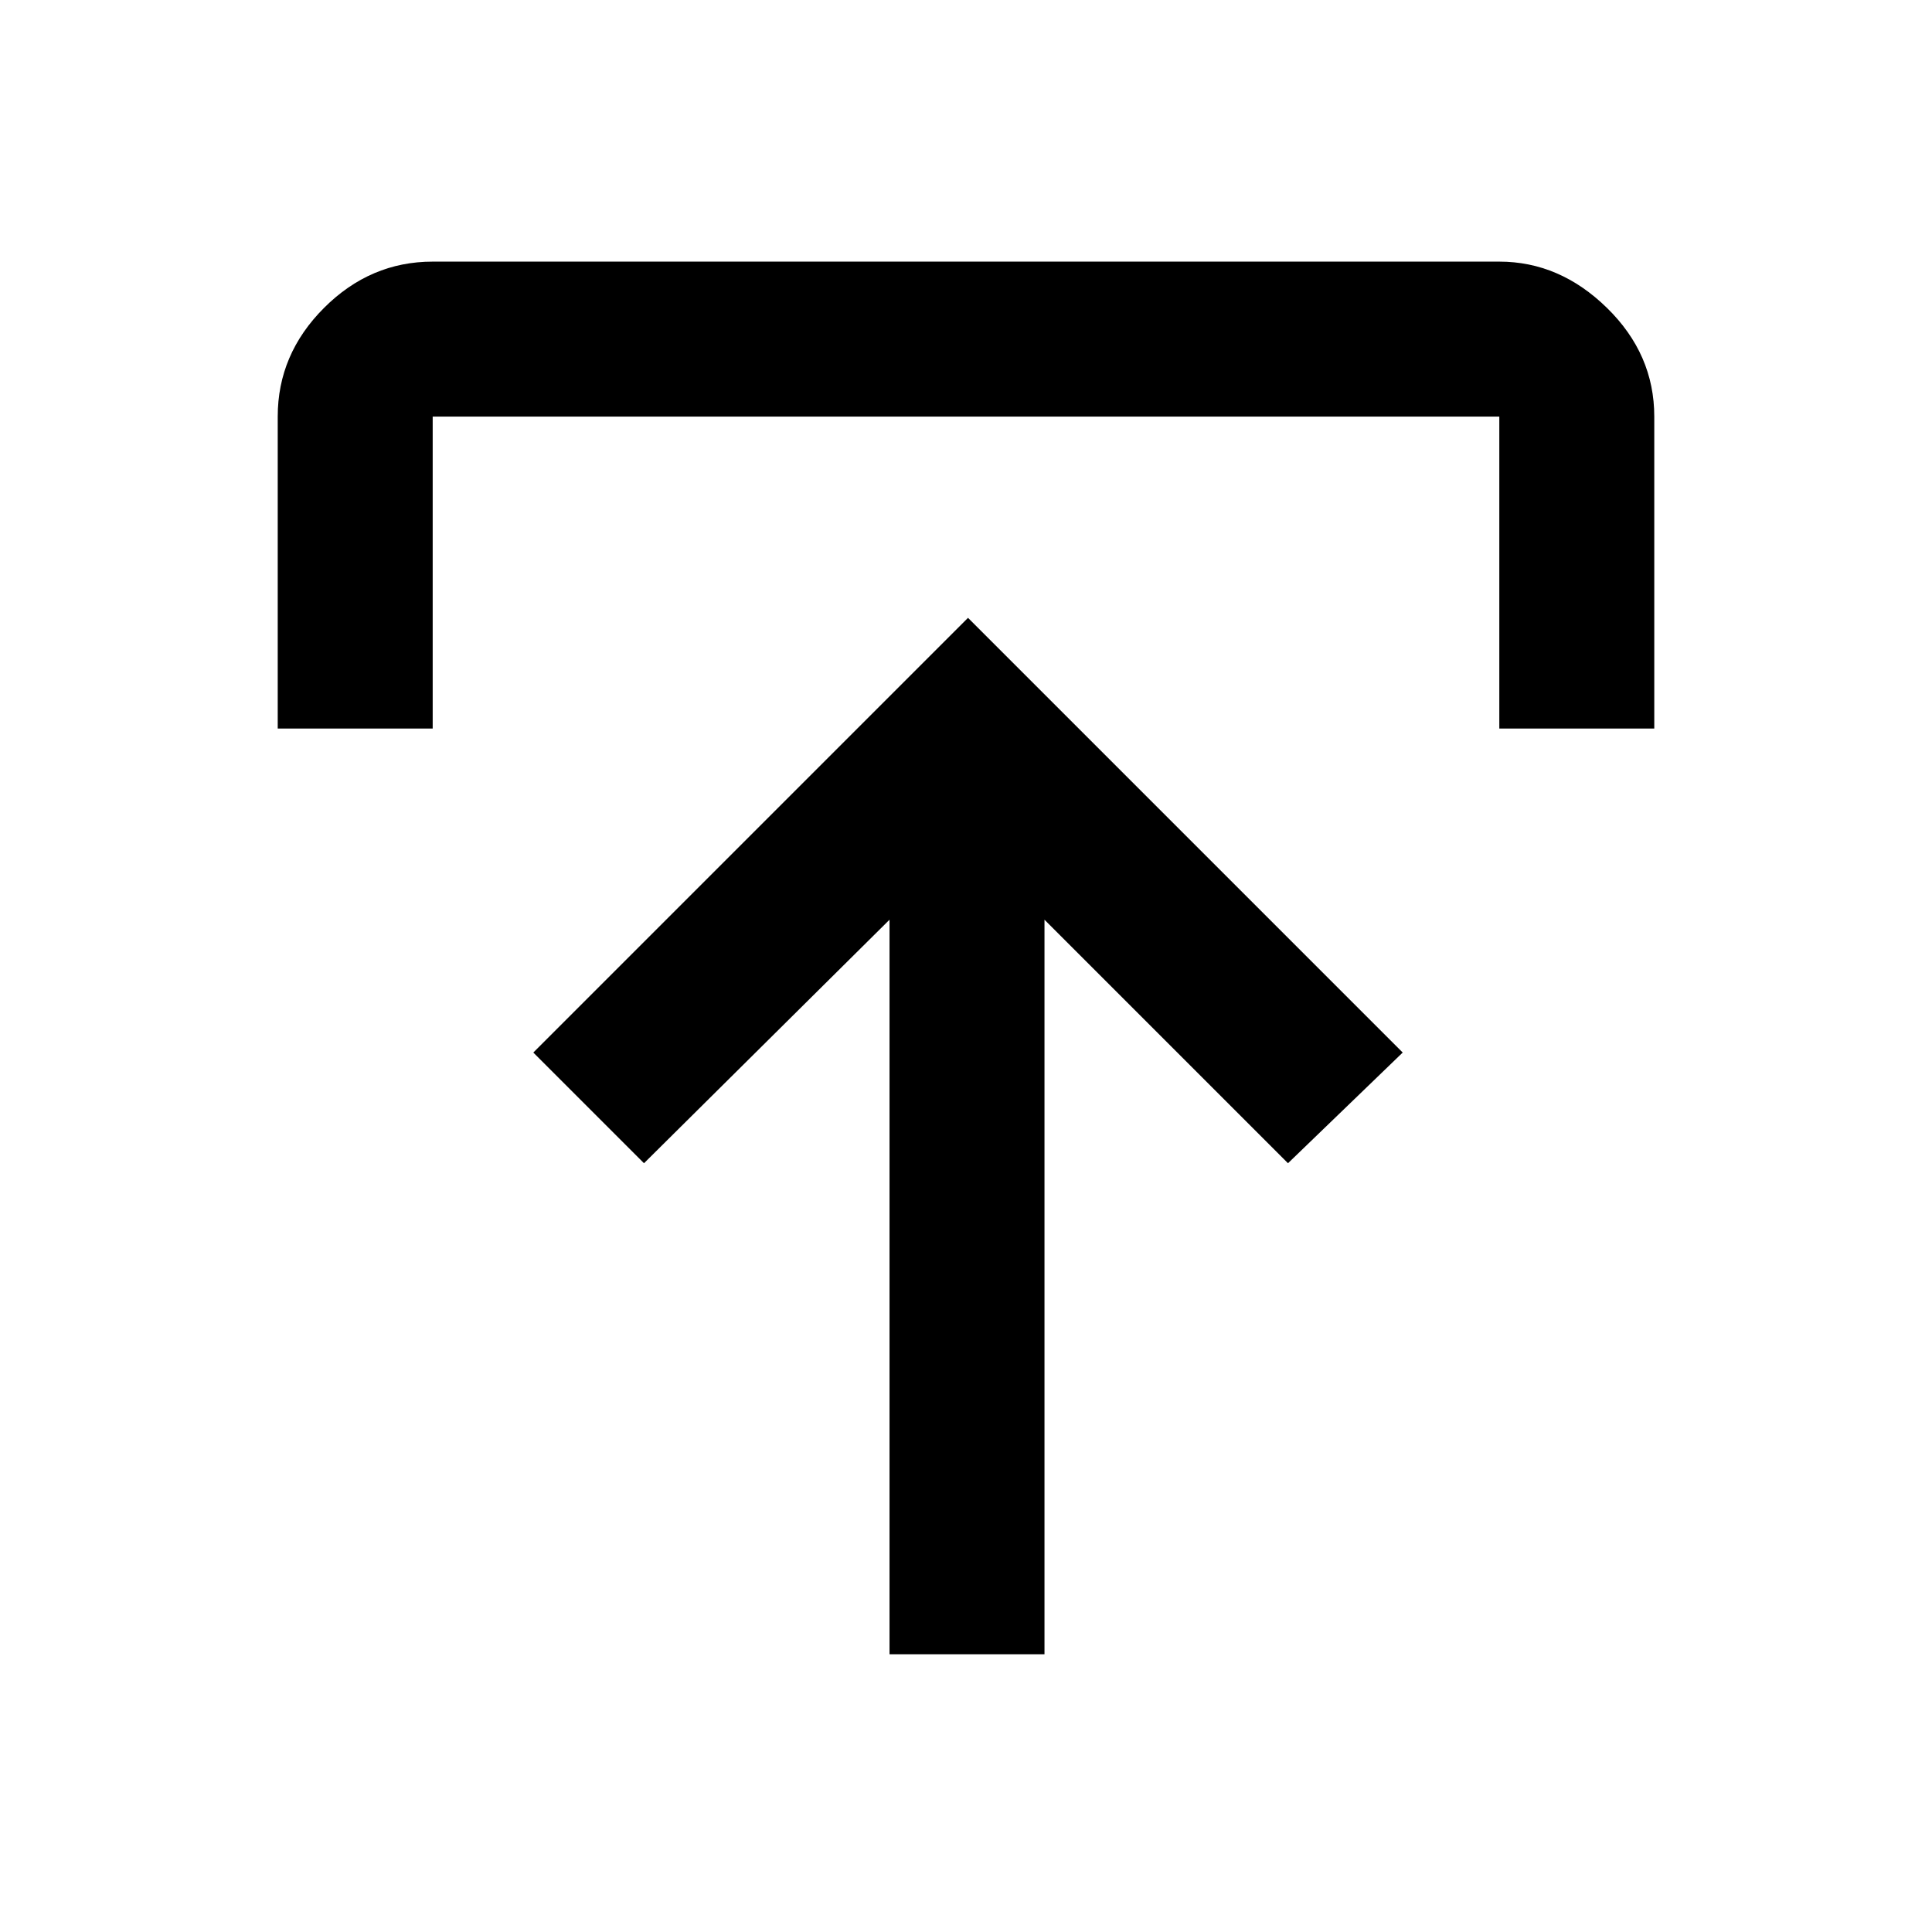 <svg xmlns="http://www.w3.org/2000/svg" height="48" width="48"><path d="M22.1 41.1V22.85L16 28.9l-2.75-2.75 10.8-10.8 10.8 10.8L32 28.9l-6.05-6.05V41.1Zm-15.2-23v-7.75q0-1.55 1.15-2.7Q9.2 6.5 10.75 6.5h26.5q1.5 0 2.675 1.15Q41.1 8.8 41.1 10.35v7.75h-3.85v-7.75h-26.5v7.75Z"/></svg>
